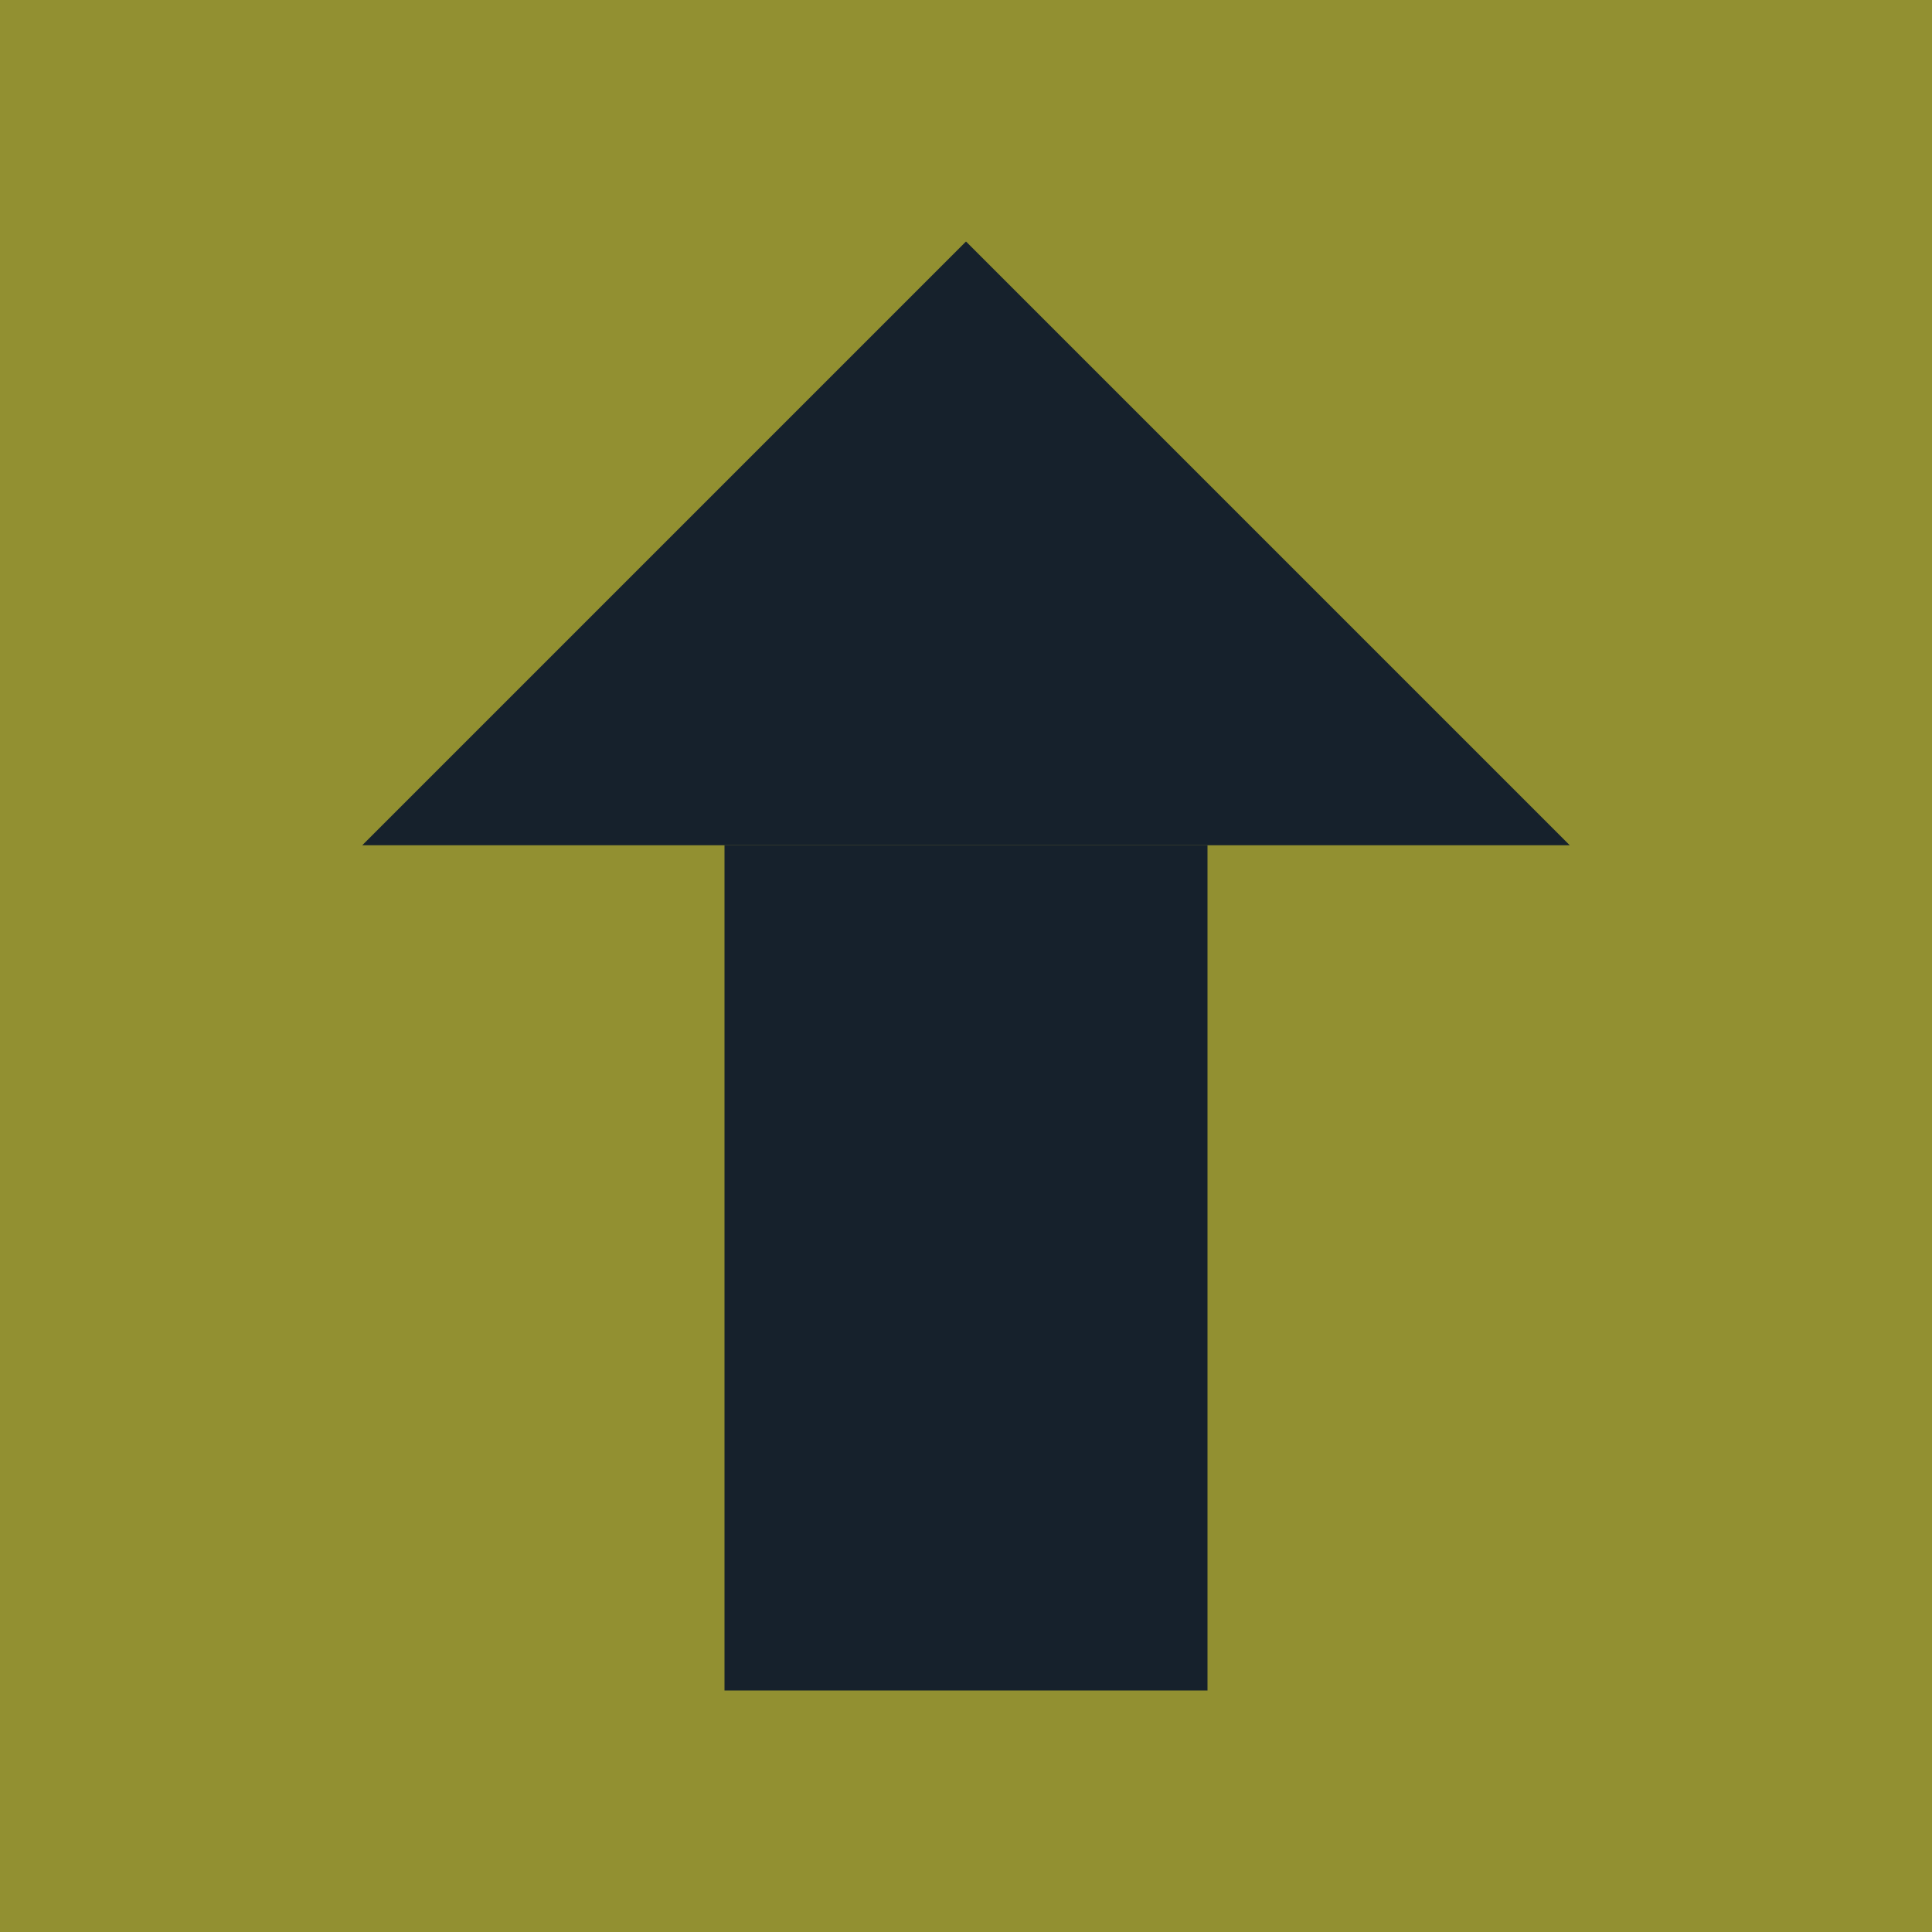<svg width="16" height="16" viewBox="0 0 16 16" fill="none" xmlns="http://www.w3.org/2000/svg">
<rect width="16" height="16" fill="#929031"/>
<rect x="6" y="7" width="4" height="7" fill="#16212C"/>
<path d="M8 2L13 7H3L8 2Z" fill="#16212C"/>
</svg>
